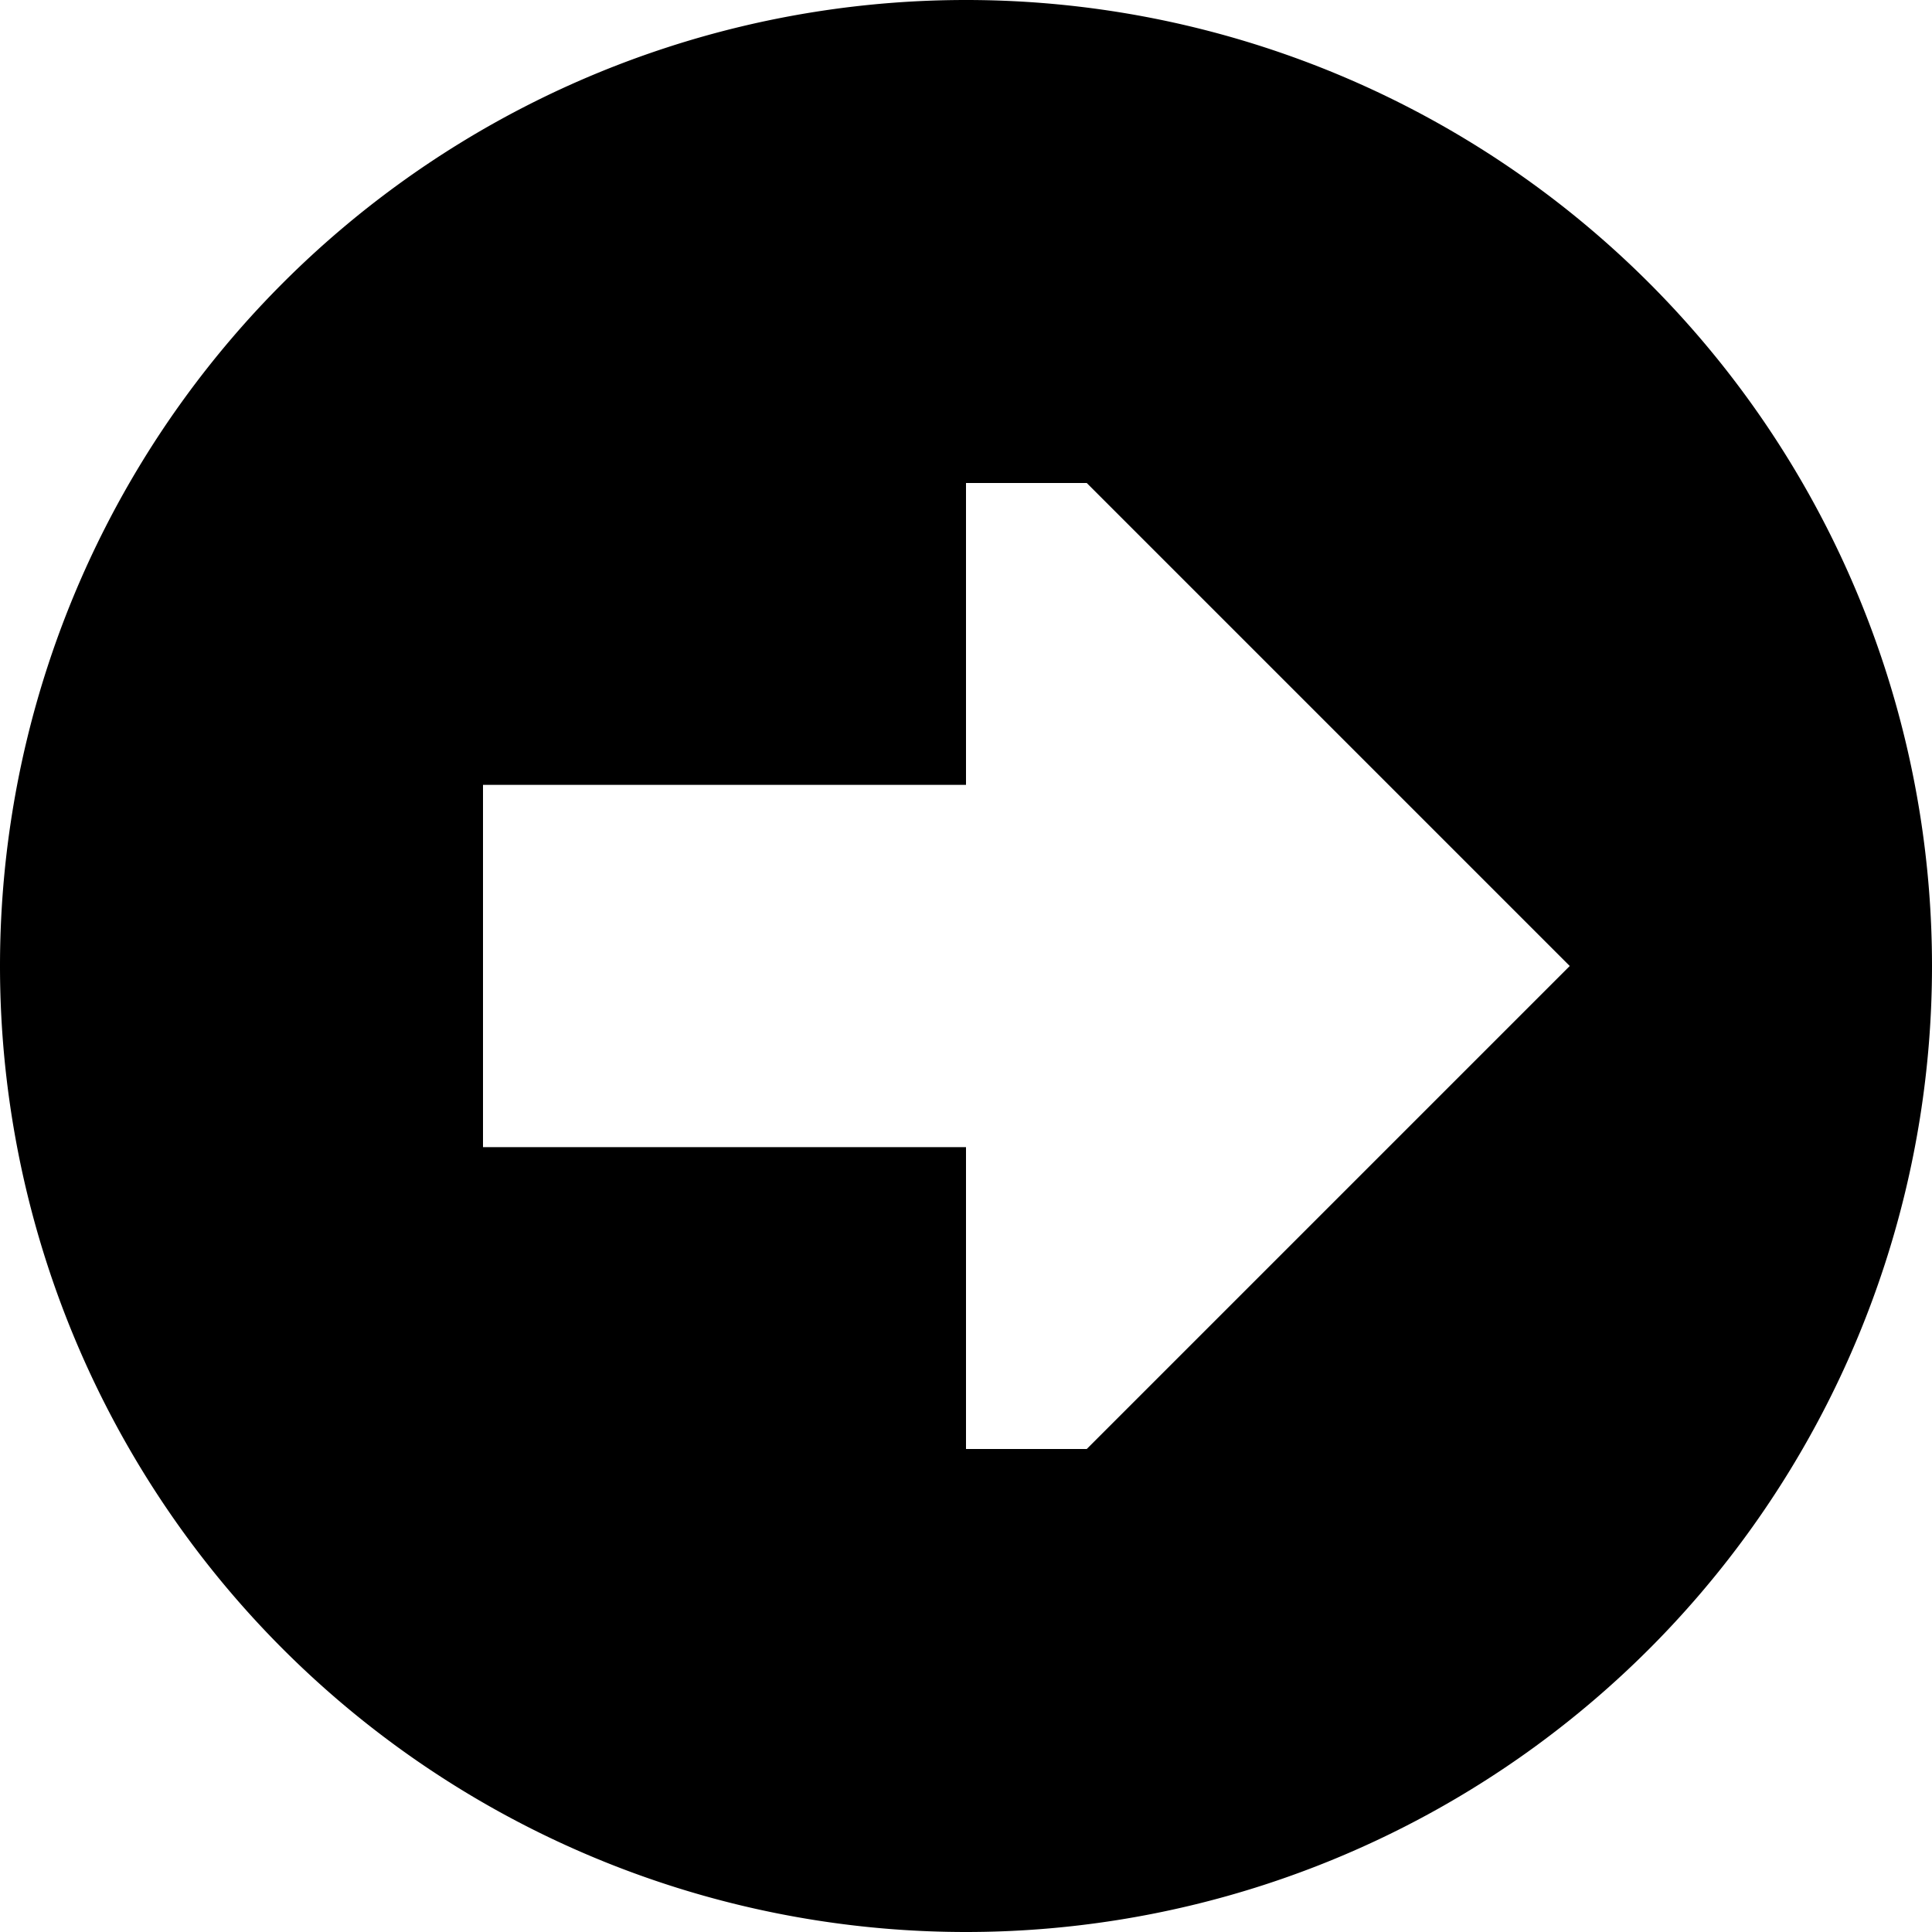 <svg xmlns="http://www.w3.org/2000/svg" viewBox="0 0 512 512"><!--! Font Awesome Pro 6.4.1 by @fontawesome - https://fontawesome.com License - https://fontawesome.com/license (Commercial License) Copyright 2023 Fonticons, Inc. --><path d="M0 256a256 256 0 1 0 512 0A256 256 0 1 0 0 256zM256 384l0-80-128 0 0-96 128 0 0-80 32 0L416 256 288 384l-32 0z"/></svg>
